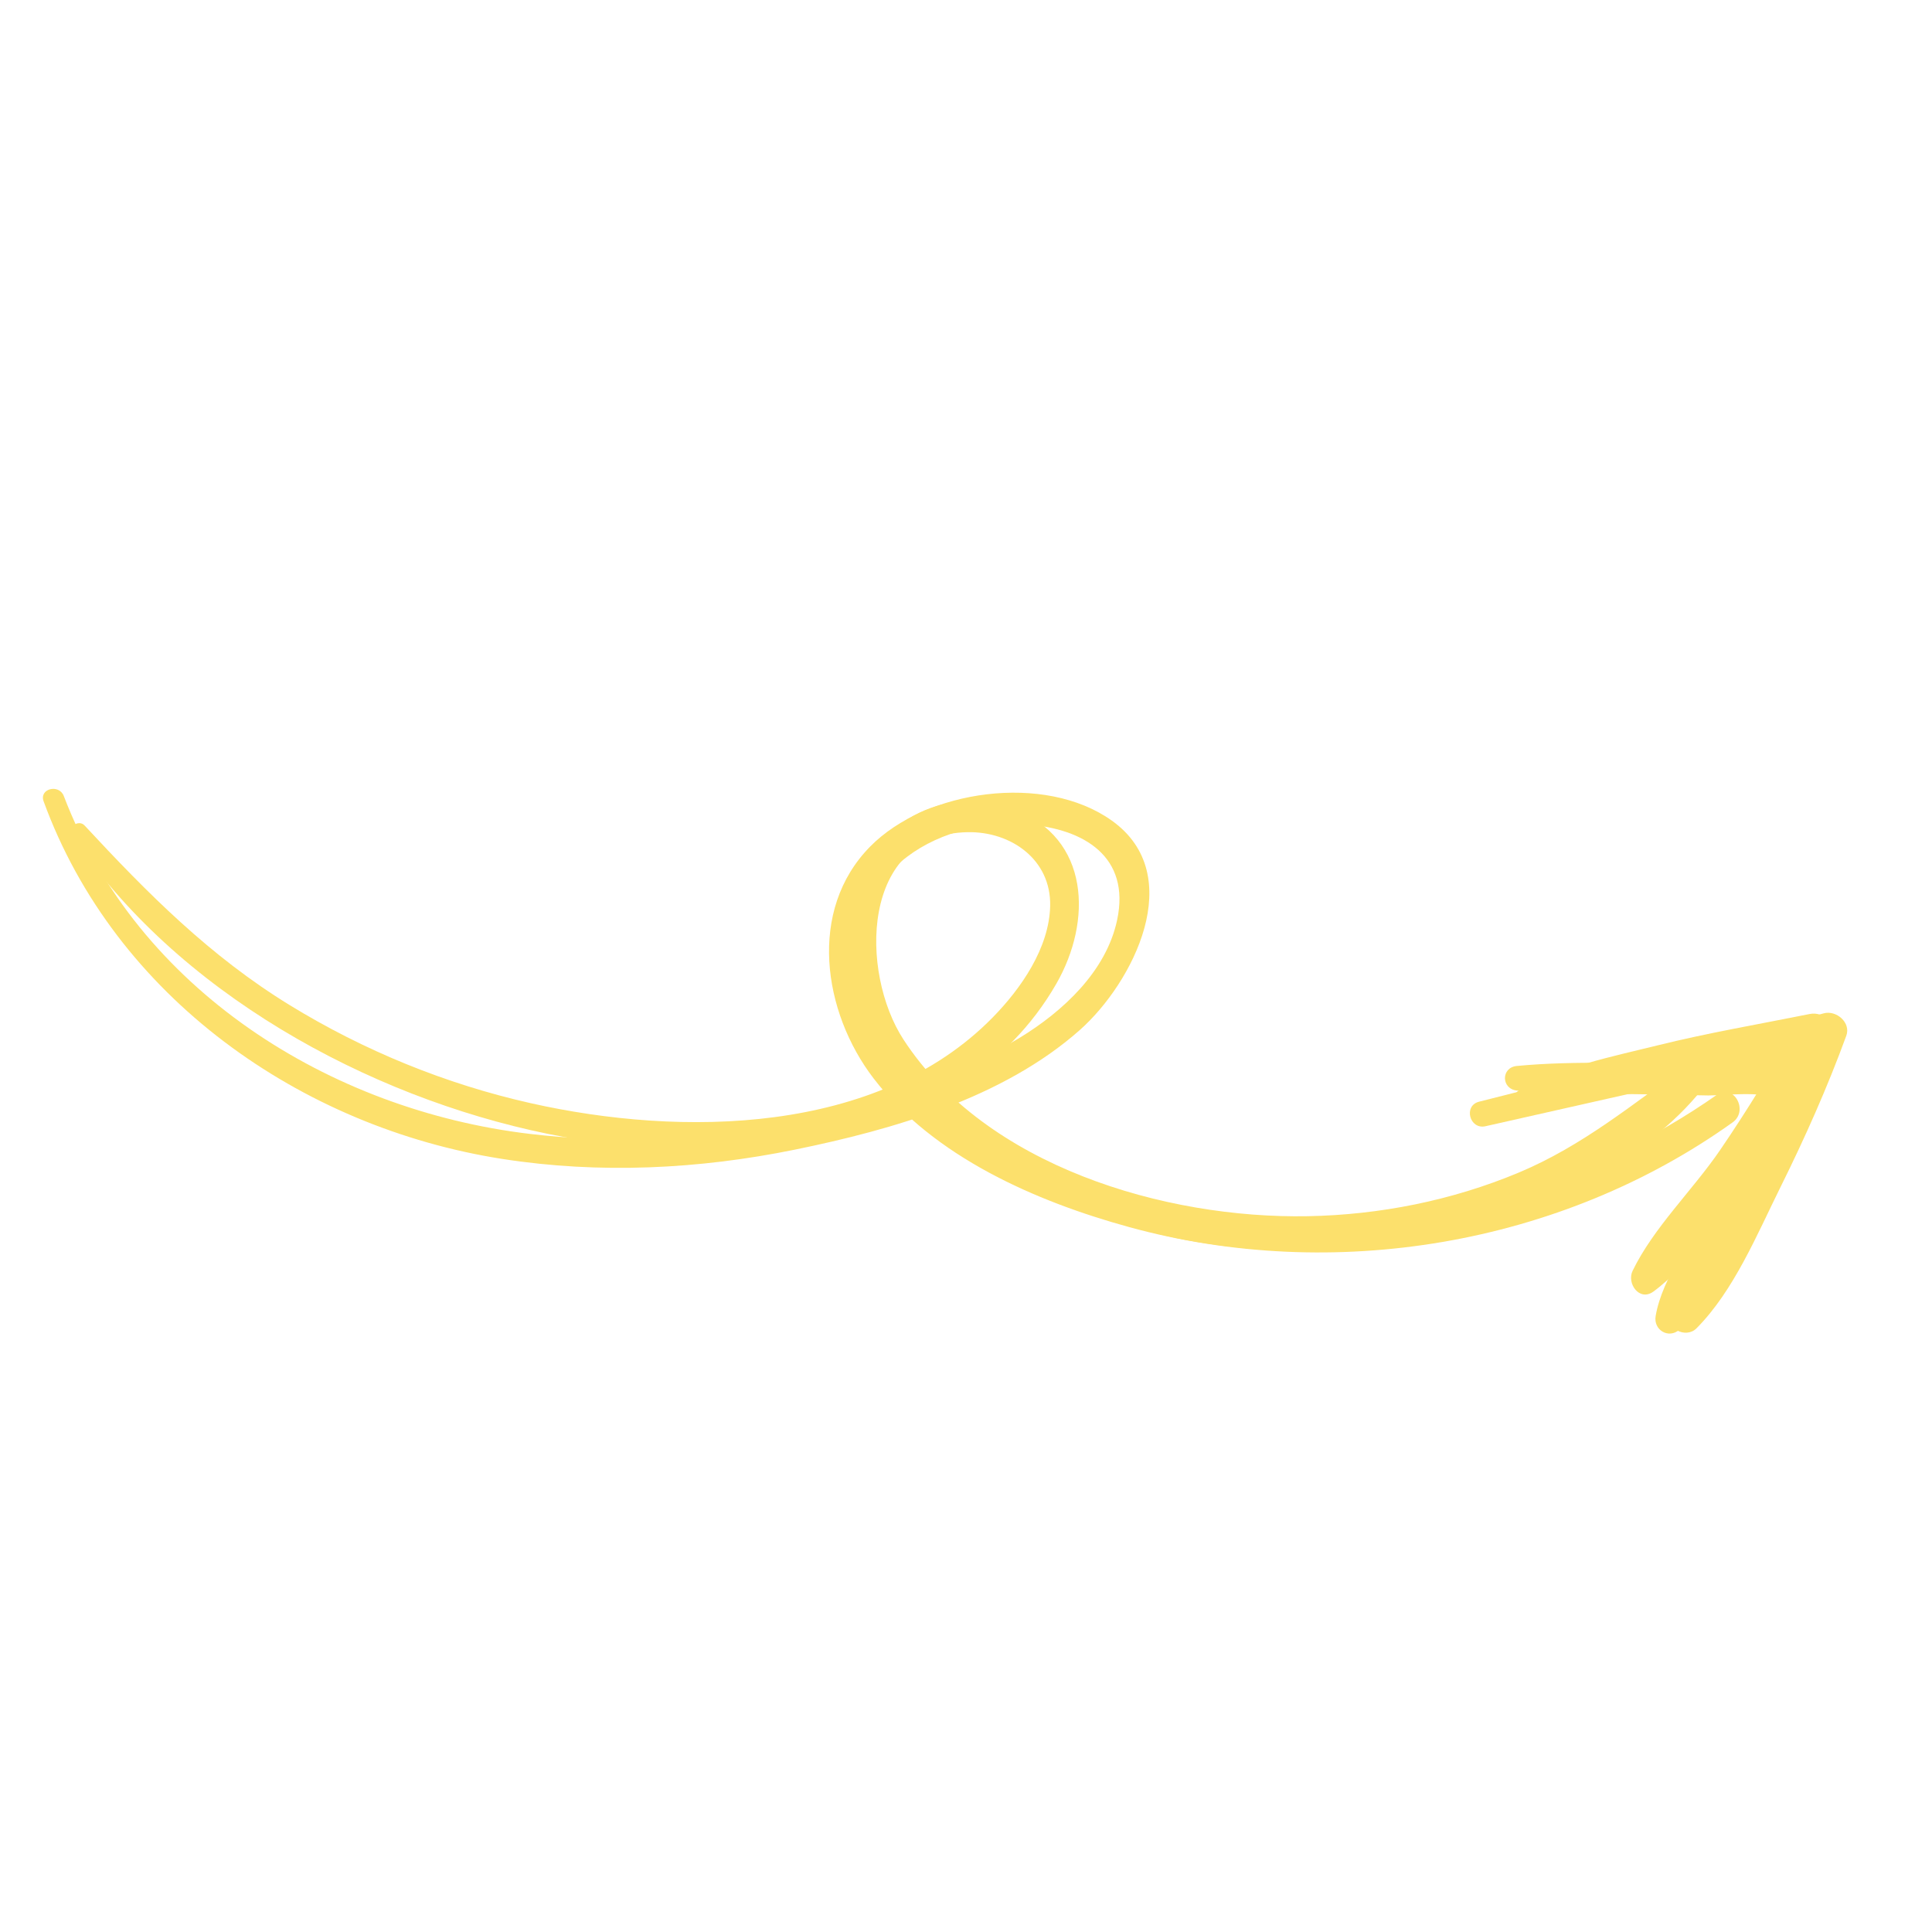 <svg width="121" height="121" viewBox="0 0 121 121" fill="none" xmlns="http://www.w3.org/2000/svg">
<path d="M4.499 52.312C10.994 62.1 23.012 68.701 34.298 71.01C45.101 73.221 60.02 72.308 66.162 61.603C68.398 57.705 68.289 52.488 63.491 50.682C59.036 49.004 54.602 51.661 53.227 56.047C49.512 67.889 64.897 75.897 74.265 77.657C80.187 78.77 86.362 78.472 92.136 76.778C97.493 75.207 103.527 72.37 106.927 67.796C107.416 67.14 106.435 66.184 105.779 66.648C102.27 69.128 99.135 71.757 95.116 73.439C90.948 75.185 86.417 76.087 81.899 76.17C72.938 76.333 61.759 73.042 56.586 65.108C53.844 60.904 53.88 52.247 60.601 52.119C63.326 52.067 65.834 53.841 65.771 56.735C65.713 59.377 63.941 61.918 62.167 63.727C54.951 71.083 42.667 71.211 33.243 69.093C27.913 67.894 22.798 65.805 18.138 62.946C13.152 59.888 9.245 55.953 5.3 51.702C4.914 51.286 4.178 51.827 4.499 52.312Z" fill="#FCE06C"/>
<path d="M2.731 50.185C7.194 62.422 18.827 70.614 31.469 72.585C37.552 73.533 43.764 73.229 49.78 72.002C55.921 70.751 62.849 68.75 67.627 64.511C70.959 61.555 74.409 54.809 69.638 51.398C65.44 48.397 58.007 49.454 54.496 53.021C50.564 57.016 51.542 63.393 54.702 67.525C58.472 72.454 64.881 75.249 70.719 76.852C83.495 80.363 97.742 77.999 108.514 70.294C109.54 69.559 108.578 67.83 107.53 68.565C99.662 74.084 90.163 76.797 80.552 76.365C75.653 76.145 70.758 75.086 66.23 73.183C61.044 71.003 55.195 67.535 53.984 61.583C52.647 55.015 58.351 51.184 64.358 51.64C67.865 51.905 70.812 53.641 69.965 57.62C69.278 60.852 66.553 63.357 63.844 65.007C55.164 70.296 43.18 72.209 33.171 71.014C20.621 69.516 8.62 61.973 3.996 49.855C3.699 49.078 2.441 49.389 2.731 50.185Z" fill="#FCE06C"/>
<path d="M94.996 68.3C97.685 68.594 100.447 68.487 103.151 68.537C104.43 68.561 105.71 68.585 106.989 68.608C107.58 68.62 110.682 68.31 110.994 68.816C111.154 69.077 109.33 71.751 109.119 72.122C108.494 73.224 107.87 74.326 107.245 75.428C106.026 77.578 104.12 79.957 103.693 82.416C103.54 83.295 104.5 83.876 105.188 83.273C106.461 82.158 107.111 80.559 107.927 79.092C108.851 77.431 109.774 75.771 110.699 74.11C111.554 72.573 114.276 69.416 113.181 67.496C112.134 65.663 108.205 66.618 106.51 66.626C102.703 66.641 98.786 66.401 94.997 66.761C94.001 66.856 94.013 68.192 94.996 68.3Z" fill="#FCE06C"/>
<path d="M95.393 69.359C98.204 69.051 101.029 67.975 103.806 67.346C107.026 66.617 110.292 65.978 113.563 65.718C113.25 65.164 112.937 64.611 112.624 64.058C111.112 66.782 109.49 69.449 107.729 72.027C106.017 74.535 103.559 76.884 102.249 79.591C101.868 80.378 102.675 81.529 103.55 80.891C105.875 79.195 107.648 76.234 109.266 73.888C111.213 71.069 112.961 68.145 114.557 65.123C115.039 64.21 114.29 63.316 113.331 63.508C110.146 64.148 106.957 64.691 103.795 65.475C100.951 66.18 97.722 66.822 95.134 68.287C94.646 68.564 94.803 69.424 95.393 69.359Z" fill="#FCE06C"/>
<path d="M93.035 70.535C100.29 68.906 107.538 67.238 114.812 65.69C114.38 65.129 113.949 64.568 113.518 64.008C112.153 67.228 110.77 70.428 109.176 73.543C107.71 76.409 105.602 79.189 104.577 82.234C104.252 83.196 105.58 83.867 106.249 83.194C108.594 80.837 110.048 77.295 111.512 74.346C113.043 71.261 114.45 68.104 115.632 64.869C115.936 64.038 115.003 63.256 114.226 63.463C107.046 65.375 99.833 67.169 92.632 68.999C91.636 69.252 92.04 70.759 93.035 70.535Z" fill="#FCE06C"/>
</svg>

